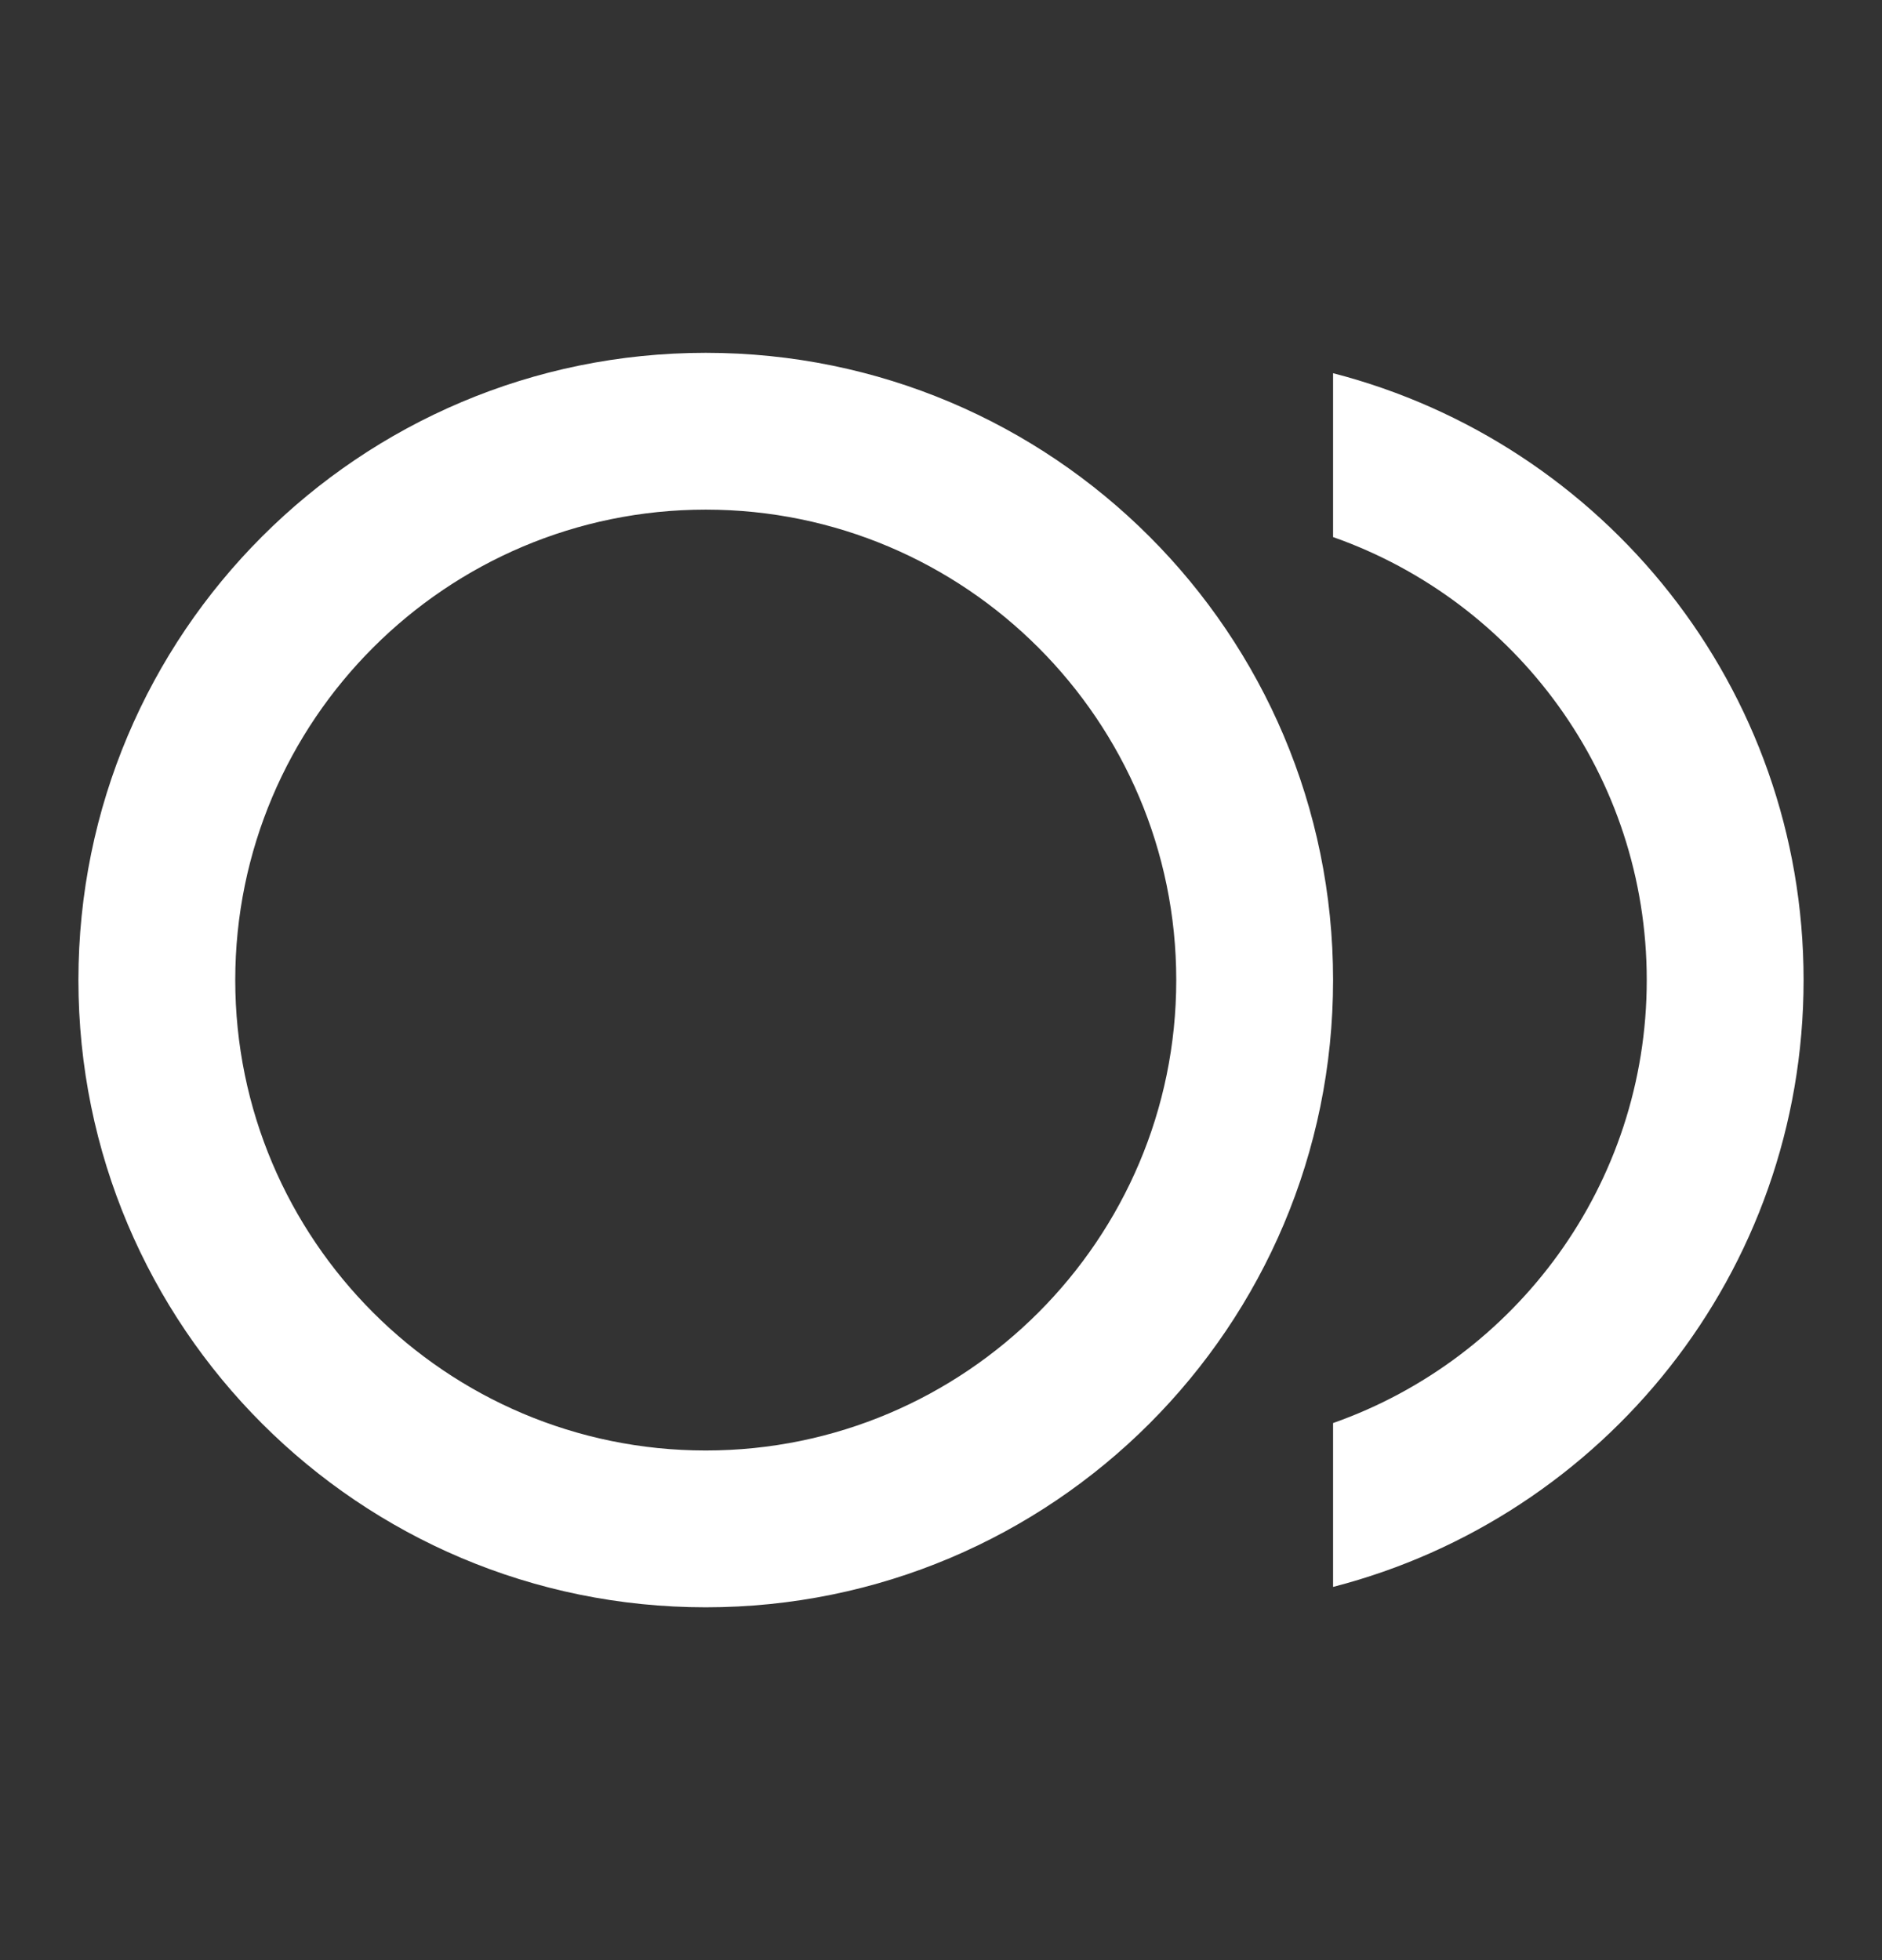 <svg width="24" height="25" viewBox="0 0 24 25" fill="none" xmlns="http://www.w3.org/2000/svg">
<rect x="0" y="0" width="24" height="25" fill="#333333" stroke="none"/>
<path d="M9 4.5C4.58 4.5 1 8.08 1 12.5C1 16.92 4.58 20.5 9 20.5C13.42 20.5 17 16.92 17 12.5C17 8.08 13.42 4.5 9 4.5ZM9 18.5C5.69 18.5 3 15.81 3 12.5C3 9.19 5.69 6.5 9 6.5C12.31 6.5 15 9.19 15 12.5C15 15.81 12.31 18.5 9 18.5ZM17 4.76V6.85C19.33 7.67 21 9.89 21 12.5C21 15.11 19.33 17.33 17 18.15V20.24C20.45 19.35 23 16.23 23 12.5C23 8.77 20.45 5.65 17 4.76Z" fill="white"/>
</svg>
